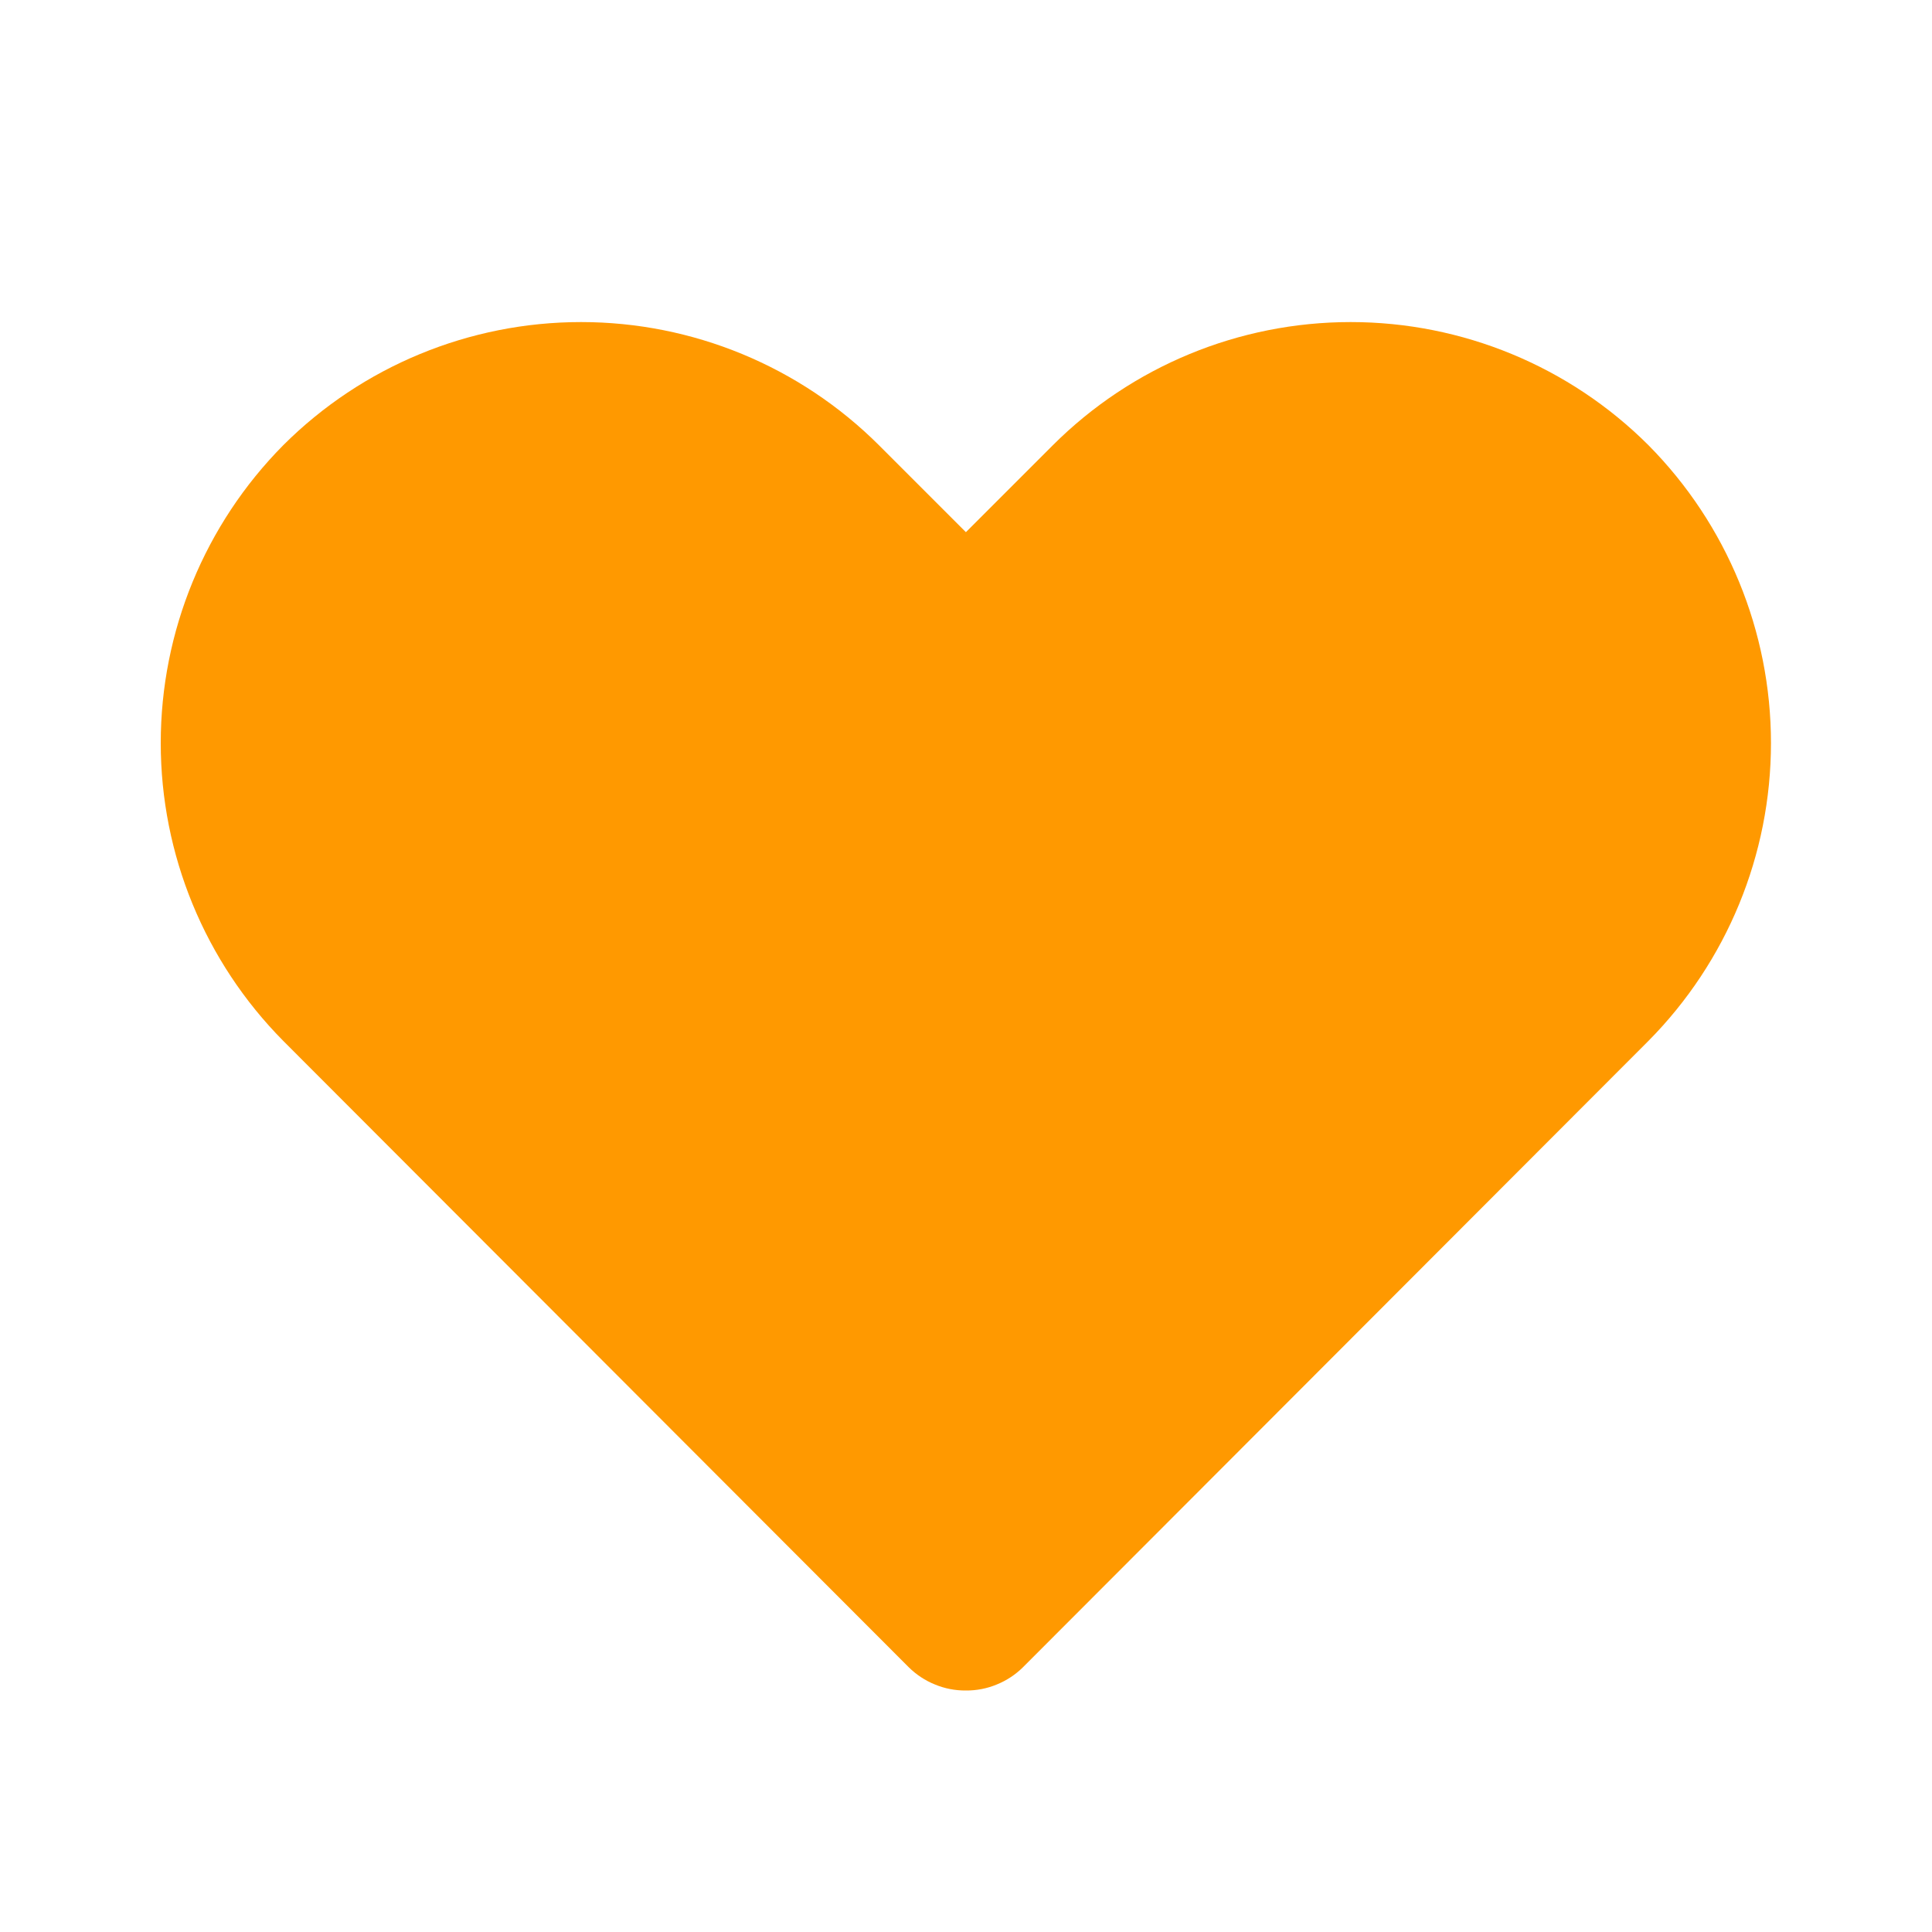 <svg width="20" height="20" viewBox="0 0 20 20" fill="none" xmlns="http://www.w3.org/2000/svg">
<path d="M9.999 17.5C9.889 17.501 9.78 17.48 9.679 17.438C9.577 17.397 9.485 17.336 9.407 17.259L2.932 10.775C2.12 9.955 1.664 8.847 1.664 7.692C1.664 6.537 2.12 5.429 2.932 4.609C3.75 3.792 4.859 3.334 6.015 3.334C7.171 3.334 8.28 3.792 9.099 4.609L9.999 5.509L10.899 4.609C11.717 3.792 12.826 3.334 13.982 3.334C15.138 3.334 16.247 3.792 17.065 4.609C17.877 5.429 18.333 6.537 18.333 7.692C18.333 8.847 17.877 9.955 17.065 10.775L10.59 17.259C10.512 17.336 10.42 17.397 10.318 17.438C10.217 17.48 10.108 17.501 9.999 17.5Z" fill="#FF9900"/>
</svg>
